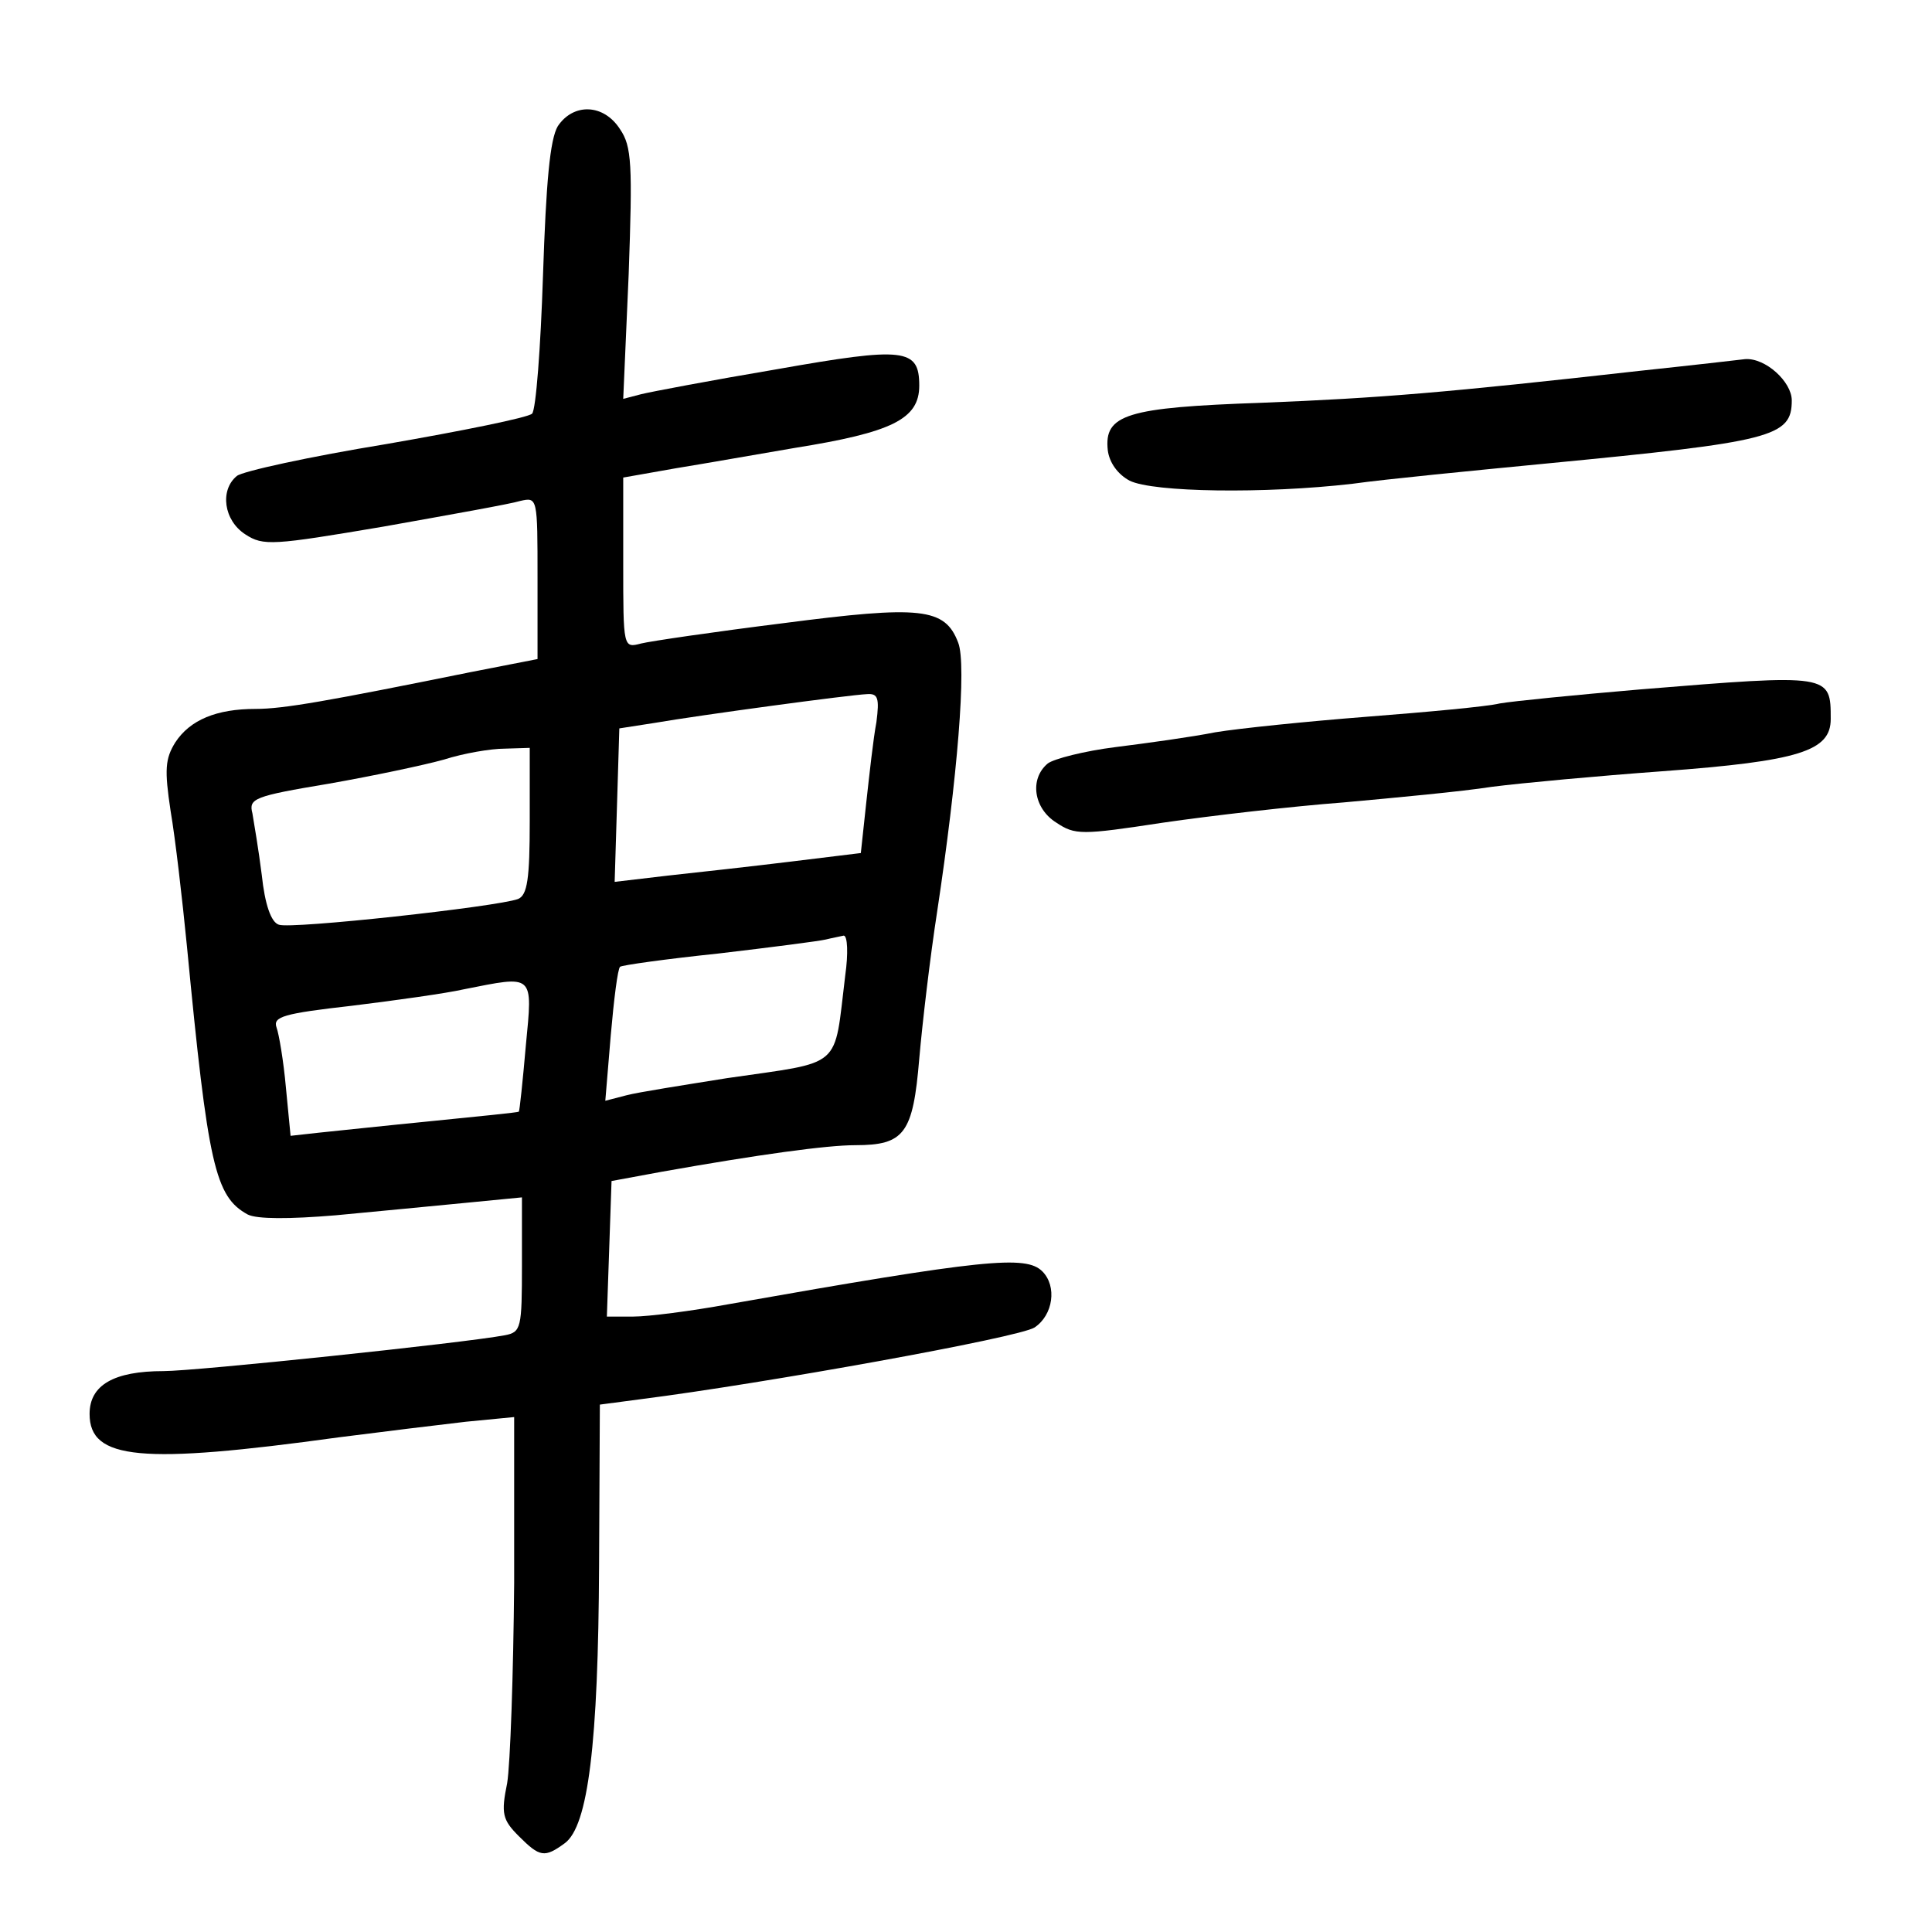 <?xml version="1.0" standalone="no"?>
<!DOCTYPE svg PUBLIC "-//W3C//DTD SVG 20010904//EN"
 "http://www.w3.org/TR/2001/REC-SVG-20010904/DTD/svg10.dtd">
<svg version="1.0" xmlns="http://www.w3.org/2000/svg"
 width="248pt" height="248pt" viewBox="0 0 248 248"
 preserveAspectRatio="xMidYMid meet">
<g transform="translate(0,248) scale(0.1,-0.1)"
fill="#000000" stroke="none">
<path d="M716 2318 c-10 -17 -15 -71 -19 -192 -3 -92 -9 -172 -14 -177 -5 -5
-89 -22 -187 -39 -98 -16 -185 -35 -192 -41 -22 -18 -17 -57 11 -75 23 -15 35
-14 177 10 84 15 163 29 176 33 22 5 22 4 22 -99 l0 -104 -87 -17 c-183 -37
-239 -47 -275 -47 -50 0 -84 -14 -103 -43 -13 -21 -14 -35 -6 -88 6 -35 15
-113 21 -174 27 -281 36 -321 78 -344 12 -6 53 -6 113 -1 52 5 127 12 167 16
l72 7 0 -86 c0 -82 -1 -87 -22 -91 -53 -10 -397 -46 -438 -46 -64 0 -95 -18
-95 -55 0 -59 66 -65 320 -30 55 7 128 16 163 20 l62 6 0 -213 c-1 -117 -5
-233 -9 -257 -8 -39 -6 -47 15 -68 27 -27 33 -28 59 -9 30 22 43 128 44 357
l1 206 53 7 c157 20 485 79 505 92 24 16 29 53 10 72 -21 21 -74 16 -402 -42
-49 -9 -104 -16 -123 -16 l-34 0 3 87 3 87 65 12 c124 22 211 34 248 34 63 0
74 15 82 111 4 46 14 131 23 189 26 172 38 317 27 345 -17 45 -48 48 -225 25
-88 -11 -170 -23 -182 -26 -23 -6 -23 -6 -23 103 l0 110 68 12 c37 6 105 18
152 26 125 20 160 37 160 80 0 48 -19 50 -183 21 -83 -14 -162 -29 -174 -32
l-23 -6 7 160 c5 141 4 164 -11 186 -21 33 -60 34 -80 4z m409 -765 c-4 -21
-9 -67 -13 -103 l-7 -65 -90 -11 c-49 -6 -121 -14 -158 -18 l-68 -8 3 98 3 99
45 7 c58 10 250 36 273 37 14 1 16 -5 12 -36z m-445 -127 c0 -74 -3 -95 -15
-100 -27 -10 -292 -39 -307 -33 -10 3 -18 26 -22 64 -4 32 -10 67 -12 79 -5
19 2 22 98 38 57 10 123 24 148 31 25 8 60 14 78 14 l32 1 0 -94z m405 -198
c-15 -122 -1 -110 -152 -132 -56 -9 -114 -18 -129 -22 l-27 -7 7 84 c4 46 9
86 12 88 2 2 59 10 126 17 68 8 130 16 138 18 8 2 19 4 23 5 5 0 6 -23 2 -51z
m-410 -90 c-4 -46 -8 -84 -9 -85 -1 -1 -51 -6 -111 -12 -61 -6 -126 -13 -146
-15 l-36 -4 -6 62 c-3 34 -9 69 -12 77 -5 14 9 18 97 28 57 7 121 16 143 21
91 18 89 21 80 -72z"/>
<path d="M2105 2004 c-249 -28 -334 -35 -485 -41 -174 -6 -203 -15 -198 -61 2
-16 13 -31 28 -39 30 -15 174 -17 286 -4 43 6 156 17 249 26 290 28 315 34
315 81 0 24 -34 55 -60 53 -8 -1 -69 -8 -135 -15z"/>
<path d="M2105 1595 c-82 -7 -163 -15 -180 -18 -16 -4 -93 -11 -170 -17 -77
-6 -165 -15 -195 -20 -30 -6 -88 -14 -128 -19 -40 -5 -79 -15 -87 -21 -24 -20
-18 -58 11 -76 24 -16 32 -16 137 0 62 9 166 21 232 26 66 6 152 14 190 20 39
5 137 14 219 20 176 13 216 26 216 67 0 58 0 58 -245 38z"/>
</g>
</svg>
